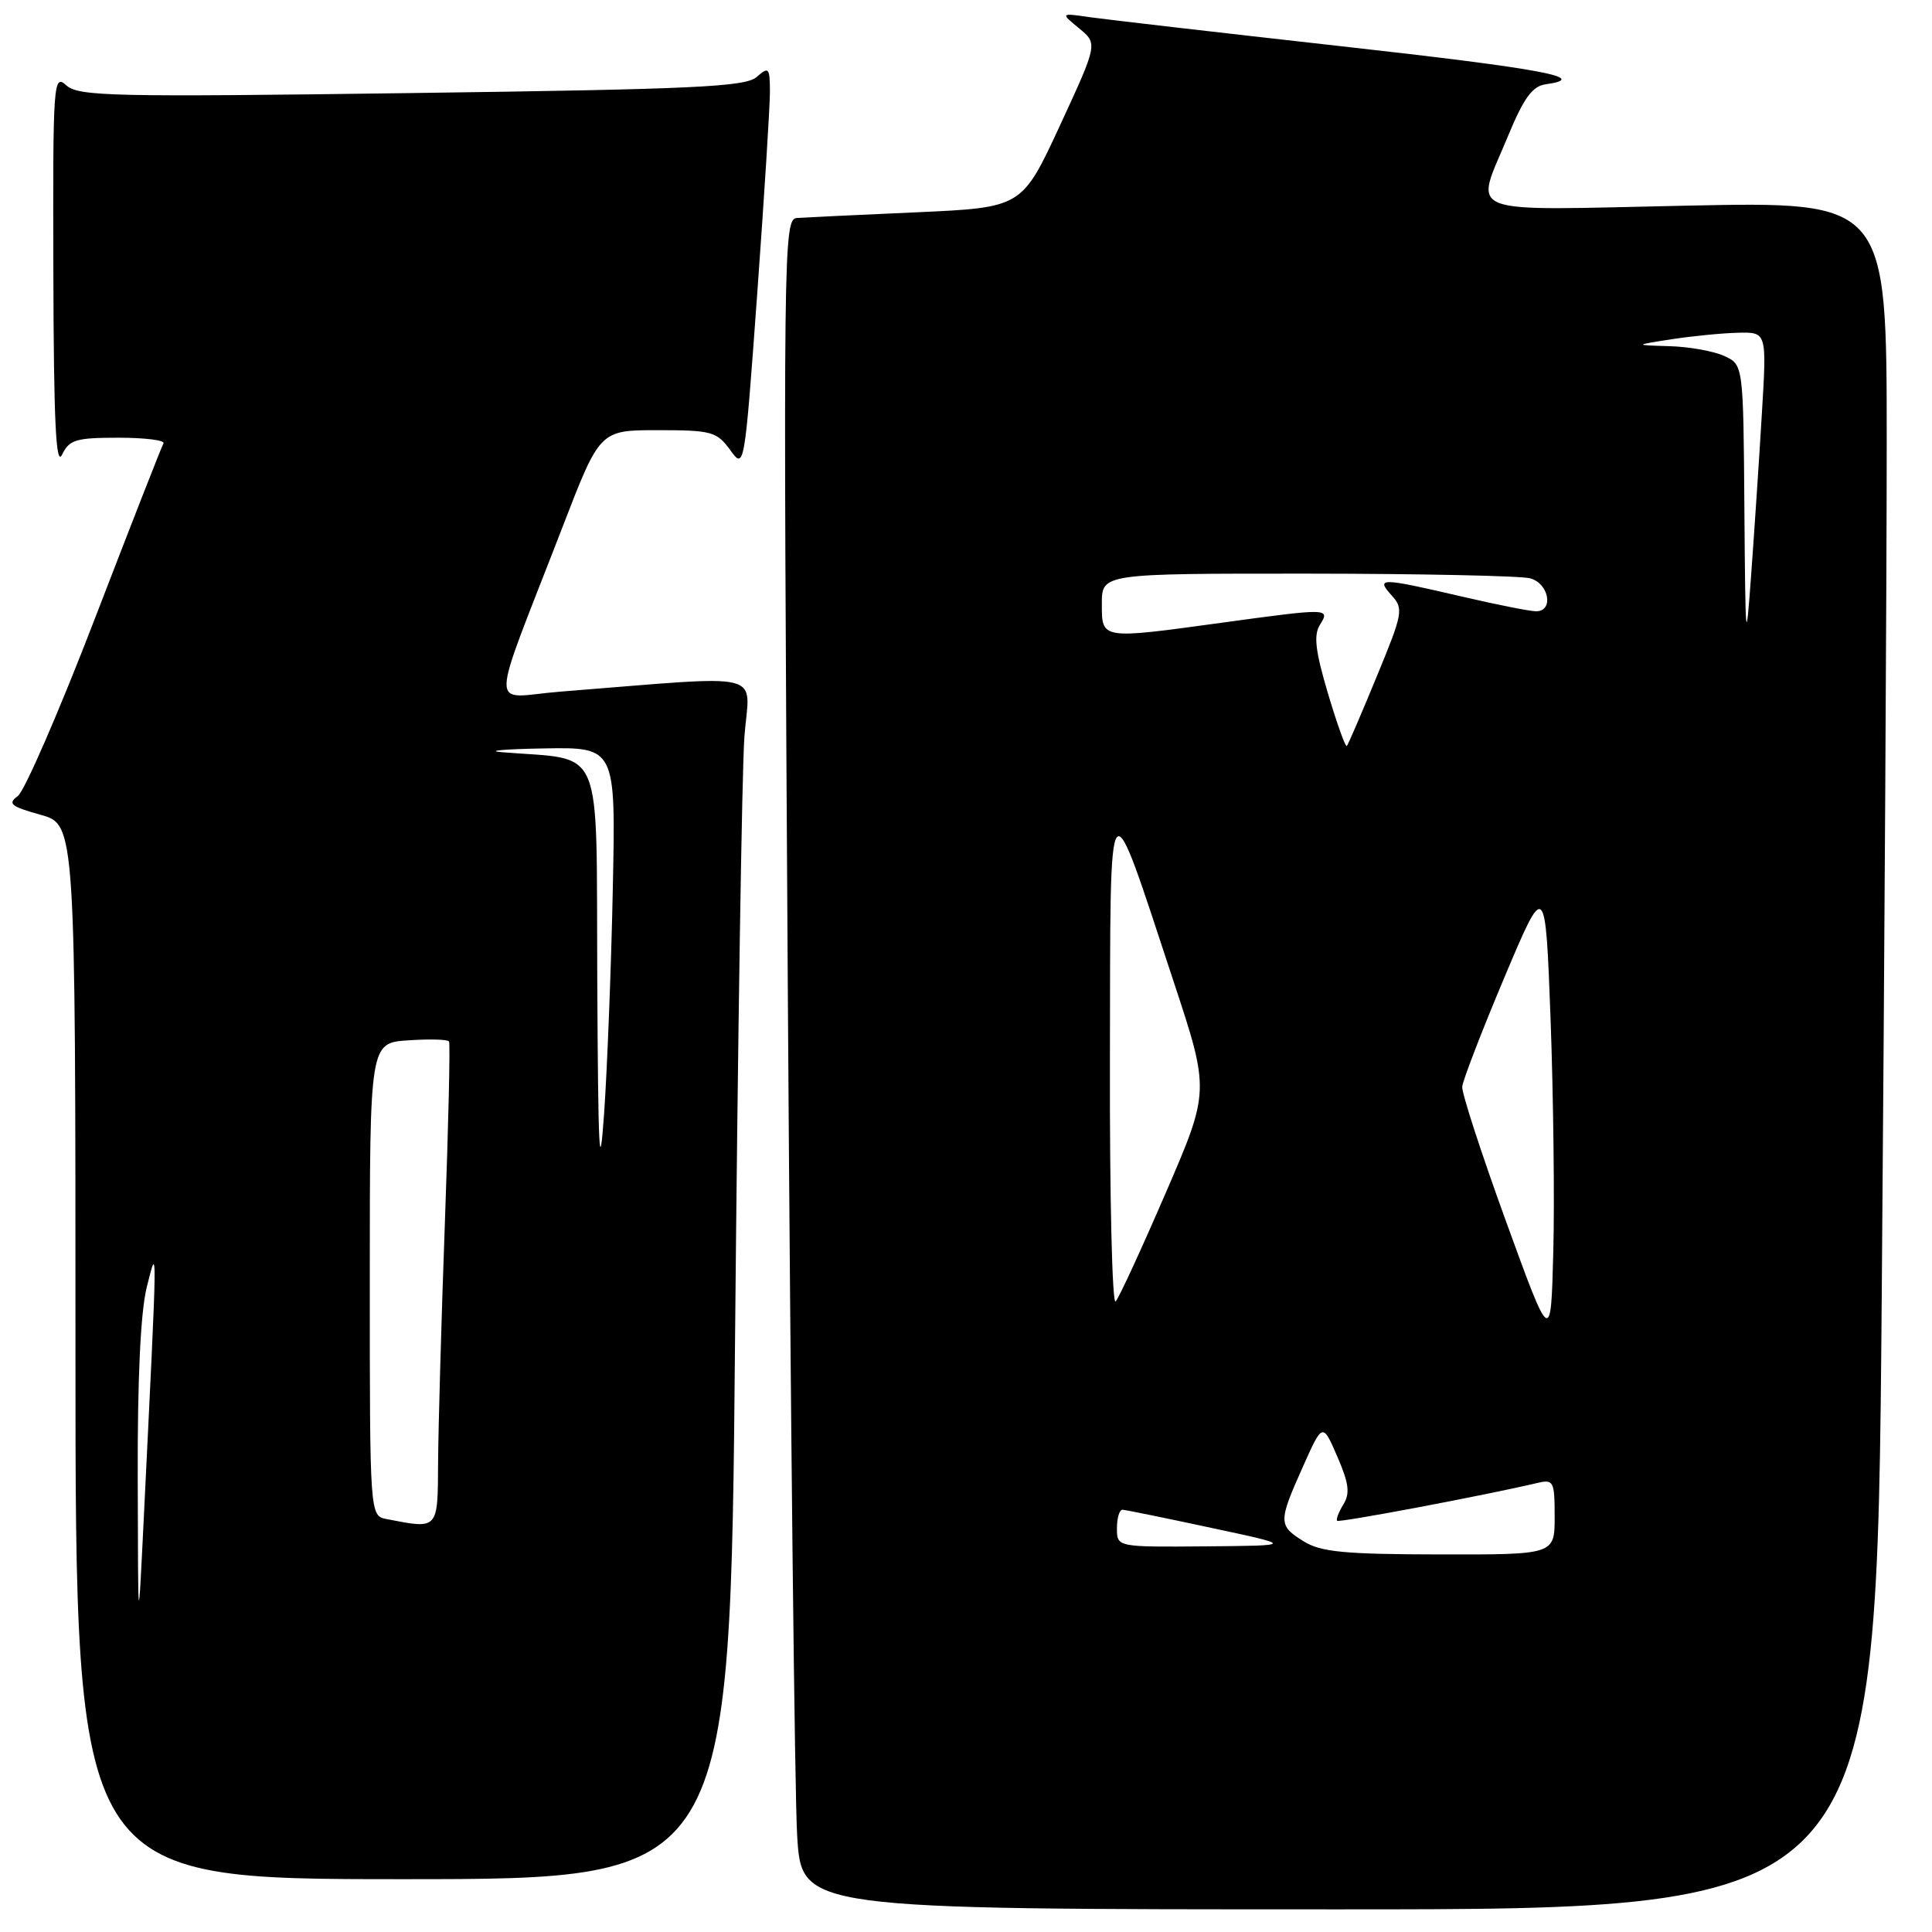 <?xml version="1.0" encoding="UTF-8" standalone="no"?>
<!DOCTYPE svg PUBLIC "-//W3C//DTD SVG 1.1//EN" "http://www.w3.org/Graphics/SVG/1.1/DTD/svg11.dtd" >
<svg xmlns="http://www.w3.org/2000/svg" xmlns:xlink="http://www.w3.org/1999/xlink" version="1.1" viewBox="0 0 256 256">
 <g >
 <path fill="currentColor"
d=" M 249.34 171.83 C 249.70 127.19 250.00 76.28 250.00 58.68 C 250.00 26.70 250.00 26.70 223.50 27.25 C 193.17 27.88 195.40 28.75 199.83 18.00 C 201.88 13.04 203.05 11.42 204.76 11.18 C 210.87 10.31 204.52 9.12 177.75 6.13 C 161.66 4.33 146.70 2.60 144.50 2.29 C 140.50 1.71 140.50 1.71 142.98 3.75 C 145.46 5.79 145.46 5.79 140.44 16.65 C 135.41 27.50 135.41 27.50 121.46 28.13 C 113.78 28.47 106.66 28.81 105.63 28.88 C 103.80 29.00 103.77 31.77 104.39 131.25 C 104.75 187.49 105.30 237.89 105.63 243.25 C 106.22 253.00 106.22 253.00 177.44 253.00 C 248.67 253.00 248.67 253.00 249.34 171.83 Z  M 97.40 177.25 C 97.76 137.79 98.31 101.94 98.64 97.59 C 99.31 88.76 102.17 89.45 74.20 91.65 C 64.72 92.40 64.67 95.37 74.57 69.75 C 79.49 57.00 79.49 57.00 87.16 57.00 C 94.28 57.00 94.97 57.19 96.74 59.61 C 98.64 62.23 98.64 62.23 100.34 38.86 C 101.27 26.01 102.03 13.97 102.02 12.10 C 102.00 8.94 101.87 8.80 100.25 10.21 C 98.76 11.51 91.89 11.83 54.54 12.33 C 14.89 12.87 10.40 12.77 8.79 11.31 C 7.07 9.76 7.00 10.78 7.07 36.10 C 7.12 55.84 7.41 61.93 8.22 60.25 C 9.18 58.26 10.06 58.00 15.71 58.00 C 19.24 58.00 21.91 58.34 21.66 58.75 C 21.42 59.16 17.34 69.58 12.60 81.89 C 7.86 94.21 3.25 104.82 2.36 105.48 C 0.98 106.49 1.42 106.86 5.37 107.96 C 10.00 109.26 10.00 109.26 10.00 179.13 C 10.00 249.00 10.00 249.00 53.38 249.00 C 96.76 249.00 96.76 249.00 97.40 177.25 Z  M 172.75 204.24 C 169.37 202.14 169.36 201.68 172.63 194.37 C 175.25 188.50 175.25 188.50 177.20 193.00 C 178.74 196.55 178.91 197.89 178.00 199.35 C 177.38 200.36 177.01 201.34 177.18 201.51 C 177.45 201.79 196.87 198.12 203.75 196.49 C 205.86 196.00 206.00 196.29 206.00 200.98 C 206.00 206.00 206.00 206.00 190.75 205.97 C 178.15 205.95 175.02 205.65 172.75 204.24 Z  M 148.00 202.50 C 148.00 201.12 148.34 200.02 148.75 200.05 C 149.16 200.07 154.45 201.15 160.50 202.45 C 171.50 204.80 171.50 204.80 159.75 204.90 C 148.00 205.00 148.00 205.00 148.00 202.50 Z  M 199.56 161.85 C 196.29 152.86 193.68 144.82 193.75 144.00 C 193.82 143.18 196.32 136.68 199.32 129.56 C 204.77 116.63 204.77 116.63 205.46 135.06 C 205.83 145.20 206.00 159.06 205.82 165.85 C 205.50 178.20 205.50 178.20 199.56 161.85 Z  M 147.07 140.45 C 147.15 102.52 146.63 103.17 155.50 130.03 C 160.30 144.56 160.30 144.56 154.48 158.03 C 151.28 165.44 148.29 171.93 147.83 172.45 C 147.37 172.97 147.03 158.57 147.07 140.45 Z  M 175.96 91.88 C 174.29 86.25 174.04 84.16 174.90 82.79 C 176.28 80.58 176.08 80.57 162.00 82.50 C 145.80 84.72 146.00 84.75 146.00 80.00 C 146.00 76.00 146.00 76.00 173.25 76.01 C 188.24 76.02 201.51 76.30 202.75 76.63 C 205.25 77.30 205.92 81.00 203.54 81.00 C 202.74 81.00 198.22 80.10 193.50 79.00 C 182.94 76.54 182.26 76.53 184.39 78.88 C 186.00 80.66 185.90 81.22 182.43 89.63 C 180.42 94.51 178.64 98.66 178.46 98.85 C 178.28 99.04 177.16 95.90 175.96 91.88 Z  M 231.14 67.41 C 231.00 48.32 231.00 48.32 228.45 47.16 C 227.05 46.52 223.79 45.94 221.20 45.87 C 216.50 45.73 216.50 45.73 221.50 44.95 C 224.25 44.53 228.21 44.14 230.30 44.09 C 234.11 44.00 234.11 44.00 233.46 54.75 C 233.11 60.66 232.47 70.22 232.05 76.00 C 231.33 85.88 231.28 85.37 231.14 67.41 Z  M 18.25 196.00 C 18.21 182.53 18.63 173.78 19.46 170.50 C 20.88 164.93 20.90 163.41 19.06 201.00 C 18.30 216.50 18.30 216.50 18.25 196.00 Z  M 51.25 201.29 C 49.00 200.86 49.00 200.86 49.00 169.53 C 49.00 138.19 49.00 138.19 54.10 137.85 C 56.90 137.66 59.33 137.72 59.50 138.00 C 59.67 138.28 59.42 149.07 58.95 162.00 C 58.48 174.93 58.08 189.21 58.05 193.75 C 58.00 202.77 58.13 202.62 51.25 201.29 Z  M 79.14 129.81 C 78.98 97.86 80.22 100.81 66.50 99.67 C 64.30 99.49 66.79 99.26 72.04 99.17 C 81.59 99.00 81.59 99.00 81.20 117.75 C 80.99 128.06 80.47 141.45 80.05 147.50 C 79.43 156.35 79.26 152.89 79.14 129.81 Z "/>
</g>
</svg>